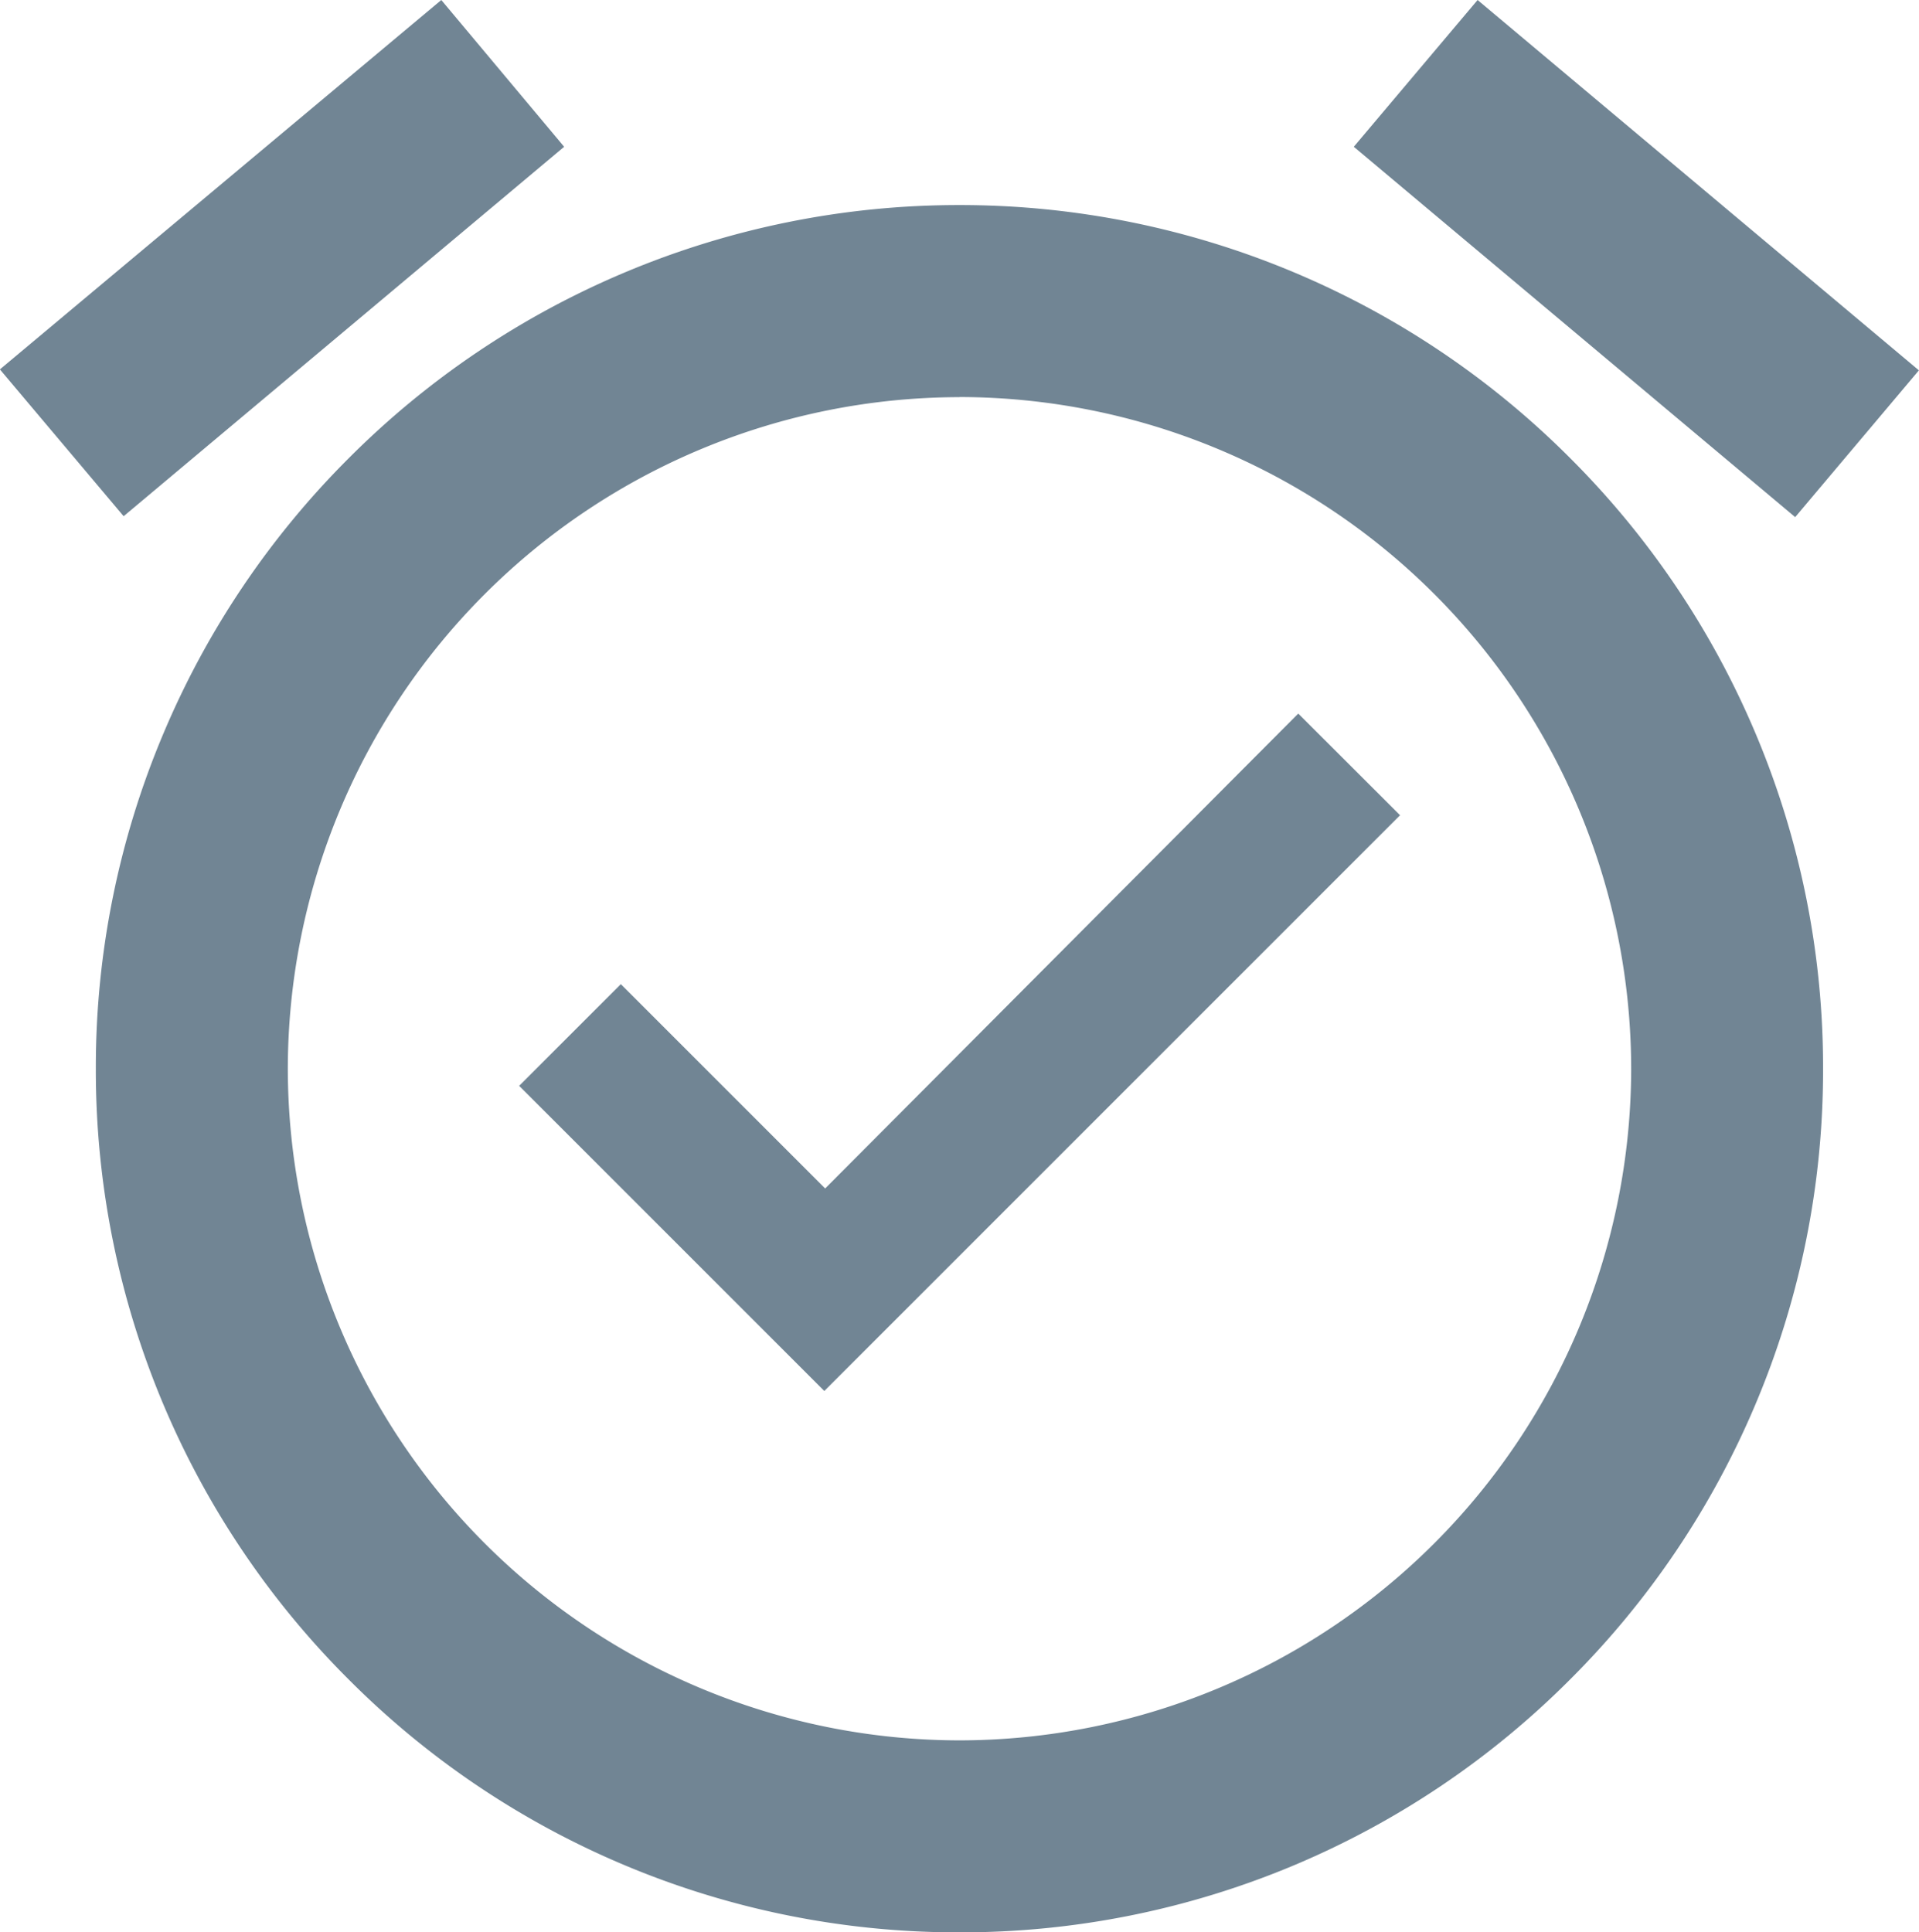 <svg xmlns="http://www.w3.org/2000/svg" id="그룹_101" width="18.042" height="18.168" data-name="그룹 101" viewBox="0 0 18.042 18.168">
    <defs>
        <style>
            .cls-1{fill:#718594}
        </style>
    </defs>
    <path id="교차_2" d="M-2081.17-4105.659l.956-.956 1.921 1.921 4.448-4.465.957.956-5.413 5.413z" class="cls-1" data-name="교차 2" transform="translate(2086.051 4115.868)"/>
    <path id="빼기_9" d="M-2087.982-4113.83a8.086 8.086 0 0 1-3.164-.638 8.075 8.075 0 0 1-2.58-1.741 8.082 8.082 0 0 1-1.739-2.58 8.092 8.092 0 0 1-.637-3.161 8.066 8.066 0 0 1 .639-3.16 8.087 8.087 0 0 1 1.74-2.581 8.091 8.091 0 0 1 2.581-1.74 8.092 8.092 0 0 1 3.16-.639 8.1 8.1 0 0 1 3.16.639 8.091 8.091 0 0 1 2.581 1.74 8.1 8.1 0 0 1 1.74 2.581 8.07 8.07 0 0 1 .638 3.16 8.067 8.067 0 0 1-.638 3.161 8.091 8.091 0 0 1-1.74 2.581 8.089 8.089 0 0 1-2.581 1.741 8.087 8.087 0 0 1-3.16.637zm0-14.434a6.322 6.322 0 0 0-6.315 6.314 6.323 6.323 0 0 0 6.315 6.315 6.323 6.323 0 0 0 6.315-6.315 6.322 6.322 0 0 0-6.315-6.315zm7.857 1.128l-4.15-3.482 1.164-1.38 4.149 3.482-1.163 1.38zm-15.716-.009l-1.163-1.38 4.15-3.473 1.155 1.38-4.141 3.473z" class="cls-1" data-name="빼기 9" transform="translate(2097.003 4131.998)"/>
</svg>
